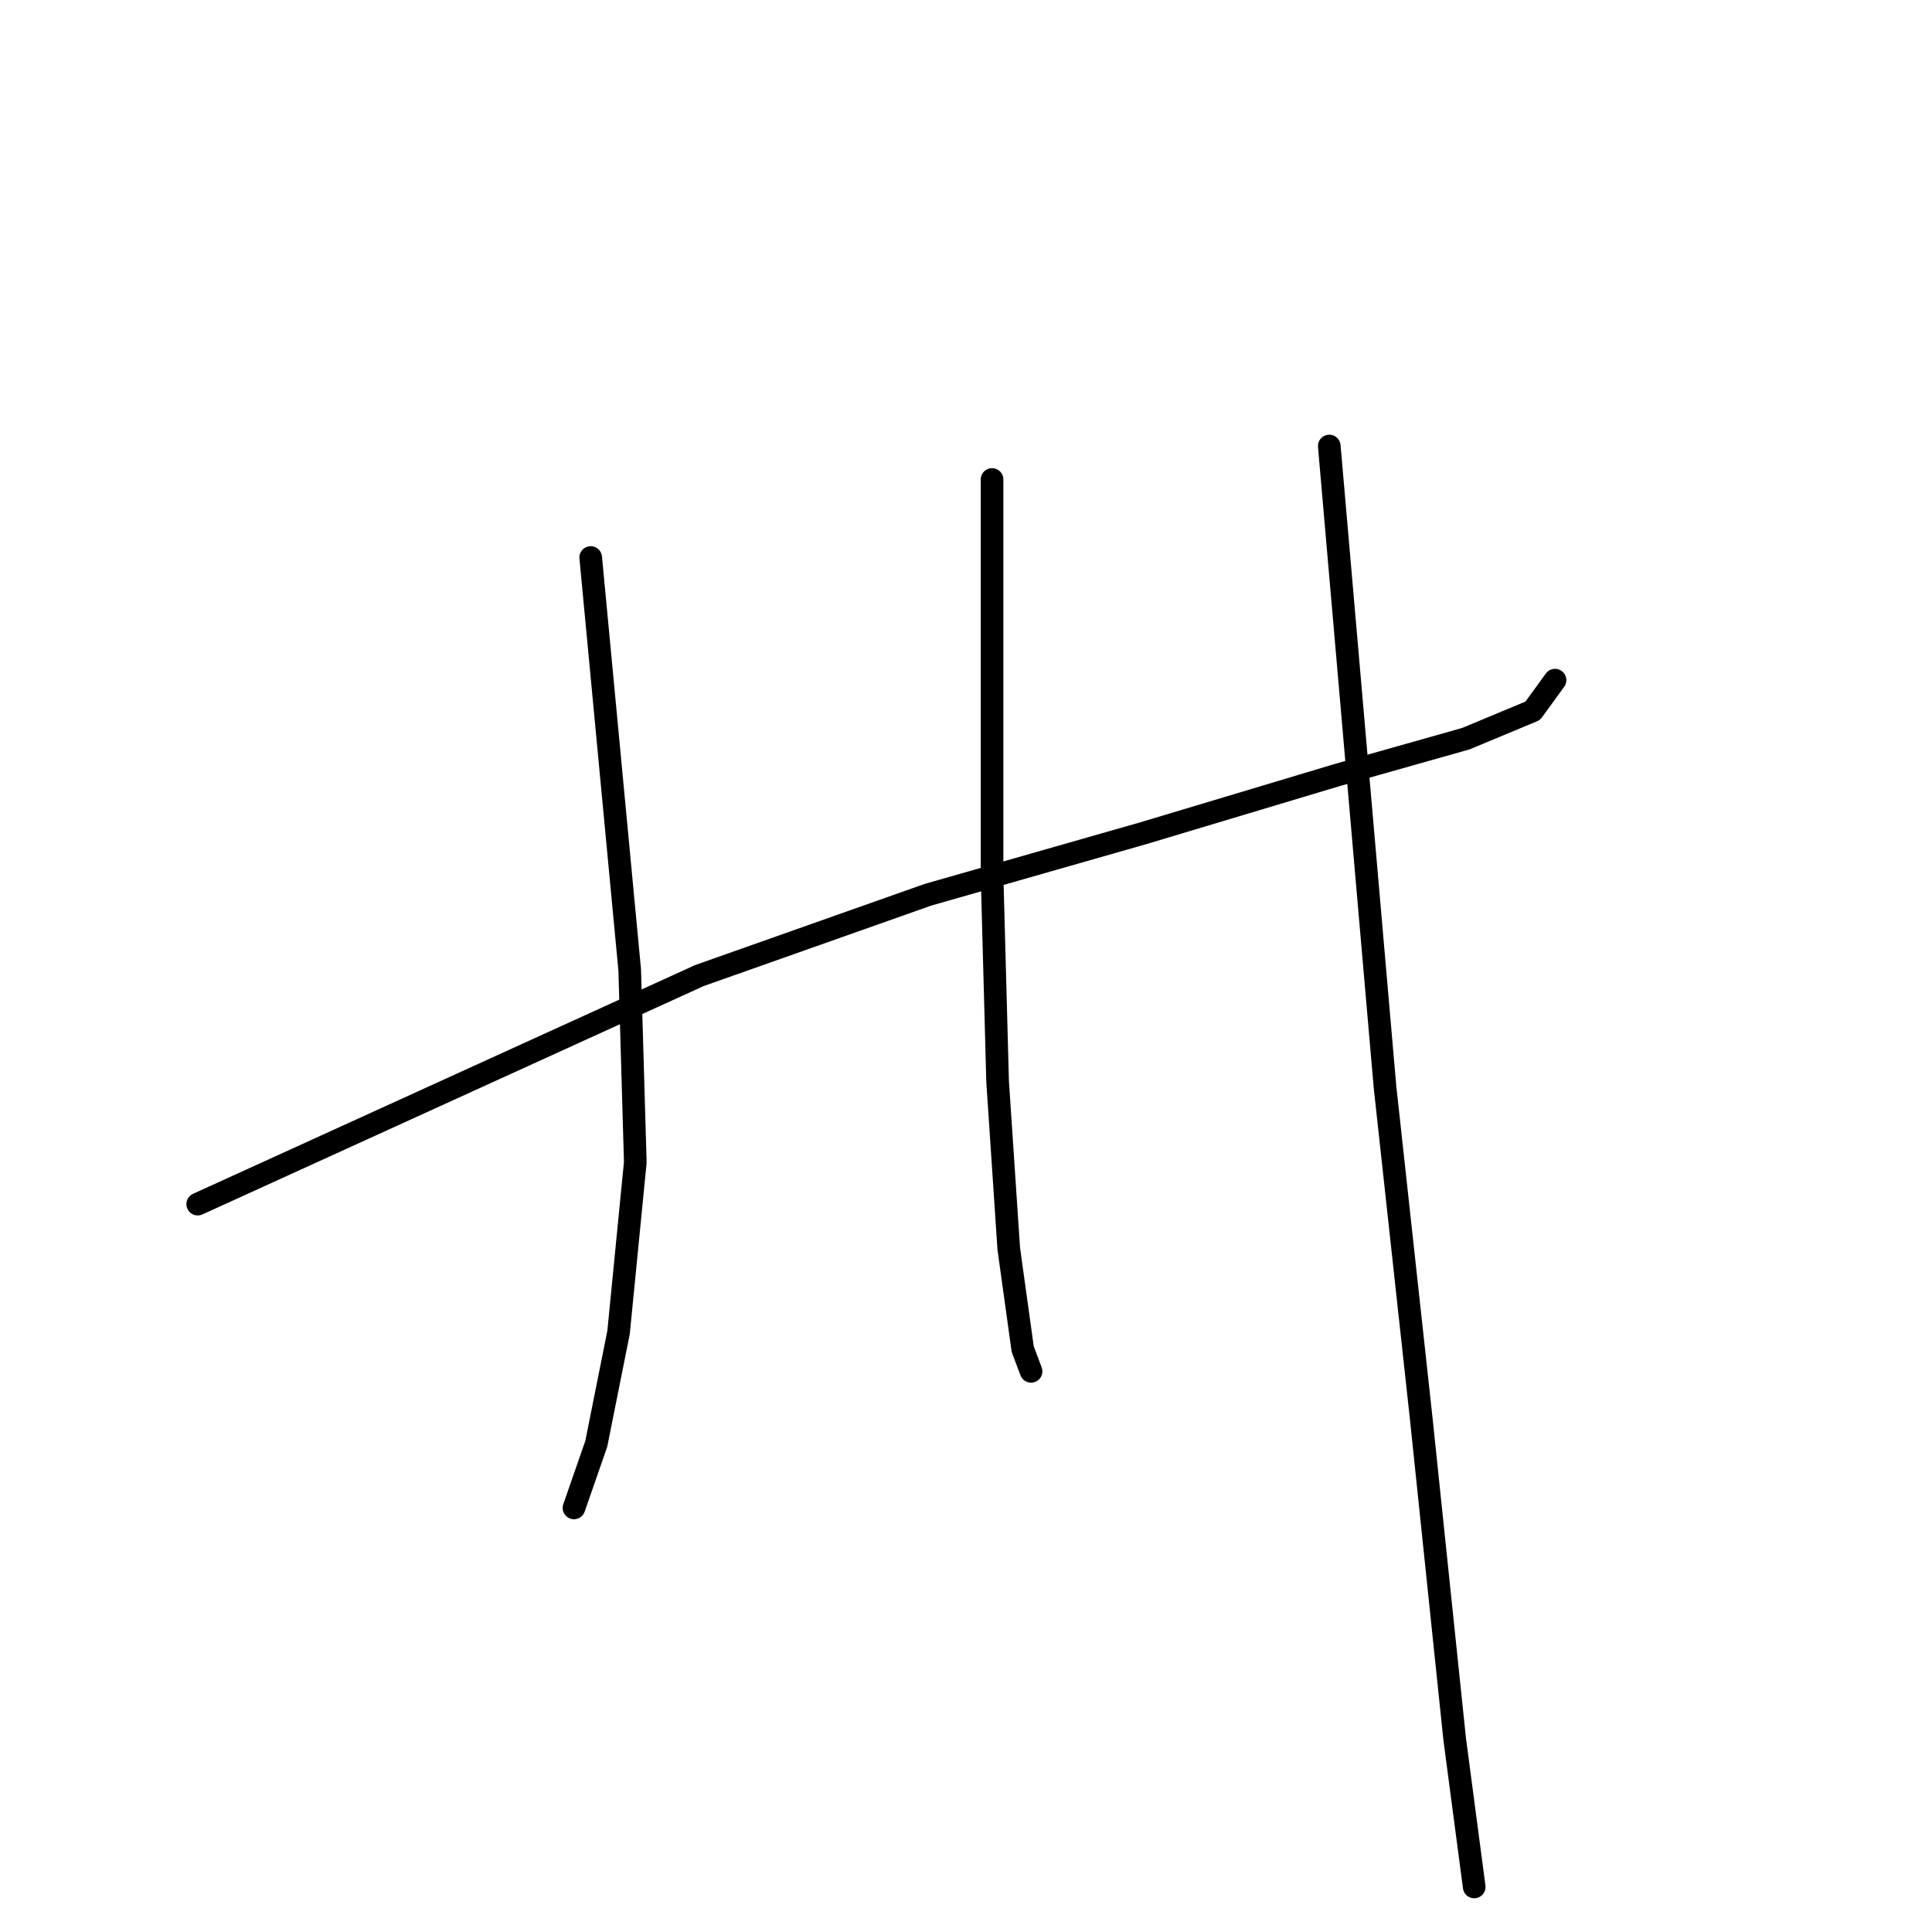 <?xml version="1.0" standalone="no"?>
    <svg width="256" height="256" xmlns="http://www.w3.org/2000/svg" version="1.1">
    <polyline stroke="black" stroke-width="3" stroke-linecap="round" fill="transparent" stroke-linejoin="round" points="26.2 159.552 59.437 144.411 92.674 129.269 122.957 118.56 151.393 110.435 177.244 102.68 194.232 97.879 203.095 94.186 206.049 90.123 206.049 90.123 " />
        <polyline stroke="black" stroke-width="3" stroke-linecap="round" fill="transparent" stroke-linejoin="round" points="78.271 73.874 80.856 101.202 83.441 128.531 84.18 154.012 81.964 176.54 79.01 191.312 76.055 199.806 76.055 199.806 " />
        <polyline stroke="black" stroke-width="3" stroke-linecap="round" fill="transparent" stroke-linejoin="round" points="131.451 63.534 131.451 89.754 131.451 115.974 132.189 143.303 133.666 165.461 135.513 178.756 136.621 181.71 136.621 181.71 " />
        <polyline stroke="black" stroke-width="3" stroke-linecap="round" fill="transparent" stroke-linejoin="round" points="176.136 59.102 179.829 101.572 183.522 144.041 188.323 187.988 192.755 230.458 195.34 250.031 195.34 250.031 " />
        </svg>